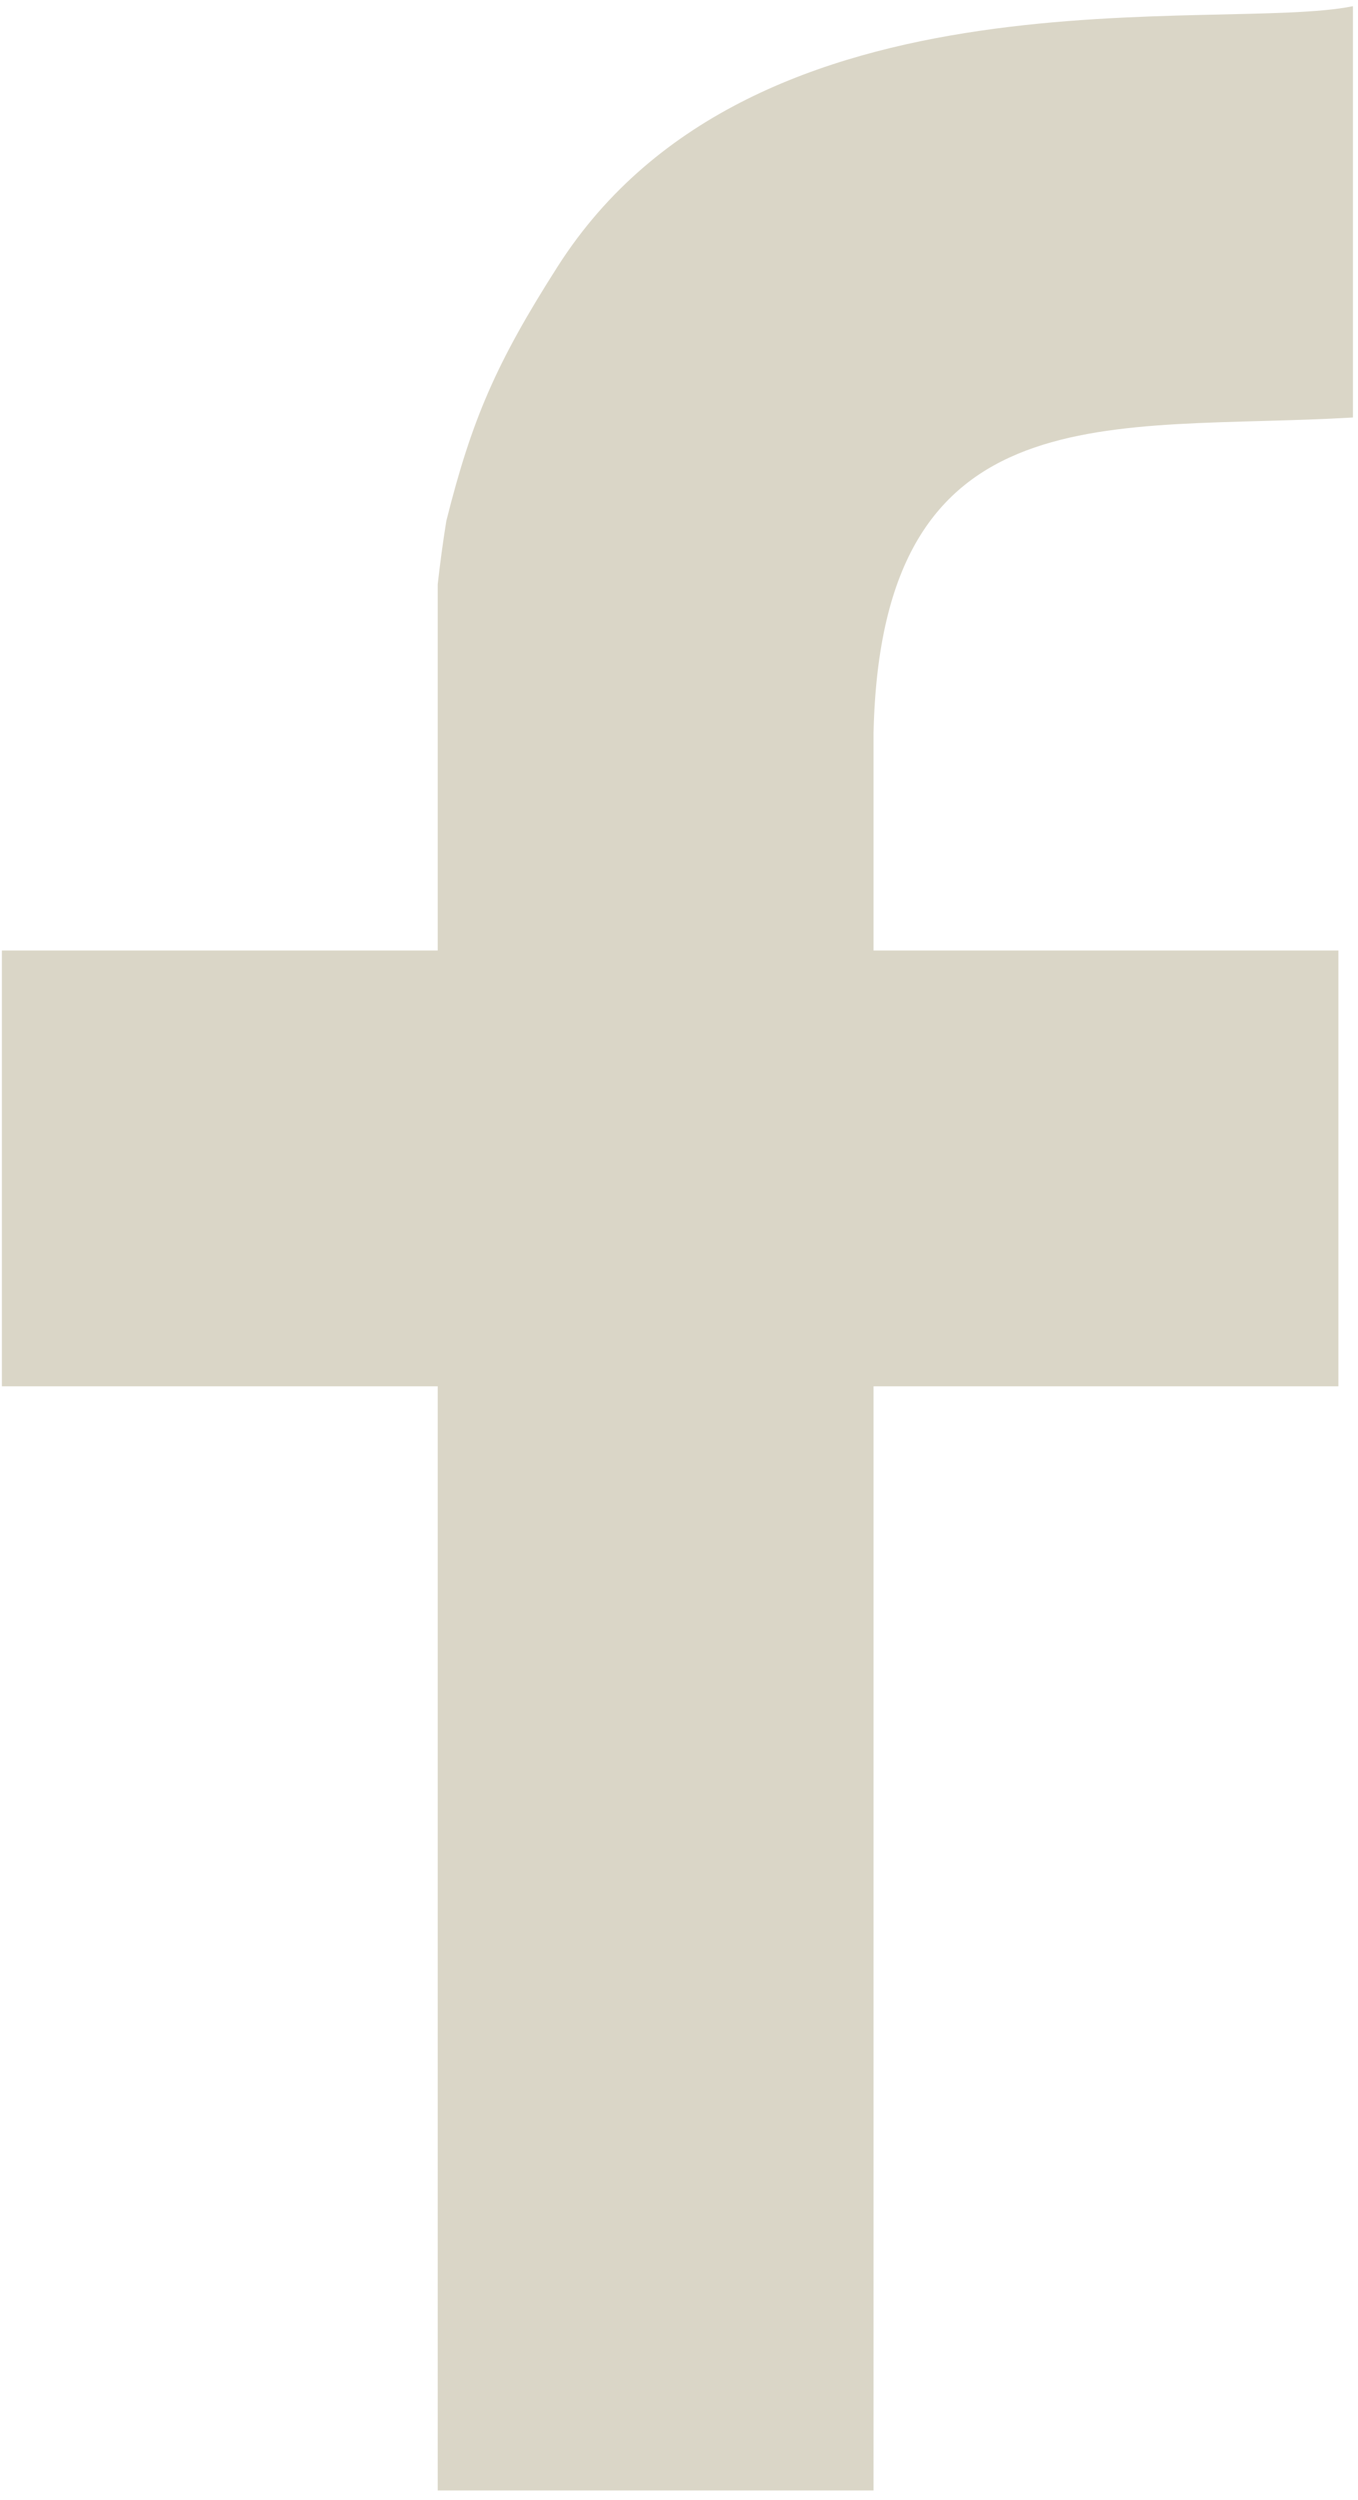 <?xml version="1.0" encoding="UTF-8"?>
<svg width="44px" height="81px" viewBox="0 0 44 81" version="1.1" xmlns="http://www.w3.org/2000/svg" xmlns:xlink="http://www.w3.org/1999/xlink">
    <!-- Generator: Sketch 49.3 (51167) - http://www.bohemiancoding.com/sketch -->
    <title>Shape</title>
    <desc>Created with Sketch.</desc>
    <defs></defs>
    <g id="Page-1" stroke="none" stroke-width="1" fill="none" fill-rule="evenodd">
        <g id="facebook" fill="#DAD6C7" fill-rule="nonzero">
            <path d="M43.836,0.2 C39.563,1.081 24.452,-1.361 18.074,8.626 C16.076,11.755 15.288,13.582 14.462,16.874 C14.353,17.546 14.26,18.236 14.182,18.932 L14.182,30.794 L0.061,30.794 L0.061,44.914 L14.182,44.914 L14.182,80.687 L28.303,80.687 L28.303,44.914 L43.365,44.914 L43.365,30.794 L28.303,30.794 L28.303,23.74 C28.557,12.522 36.026,13.991 43.836,13.526 L43.836,0.2 Z" id="Shape"></path>
        </g>
    </g>
</svg>